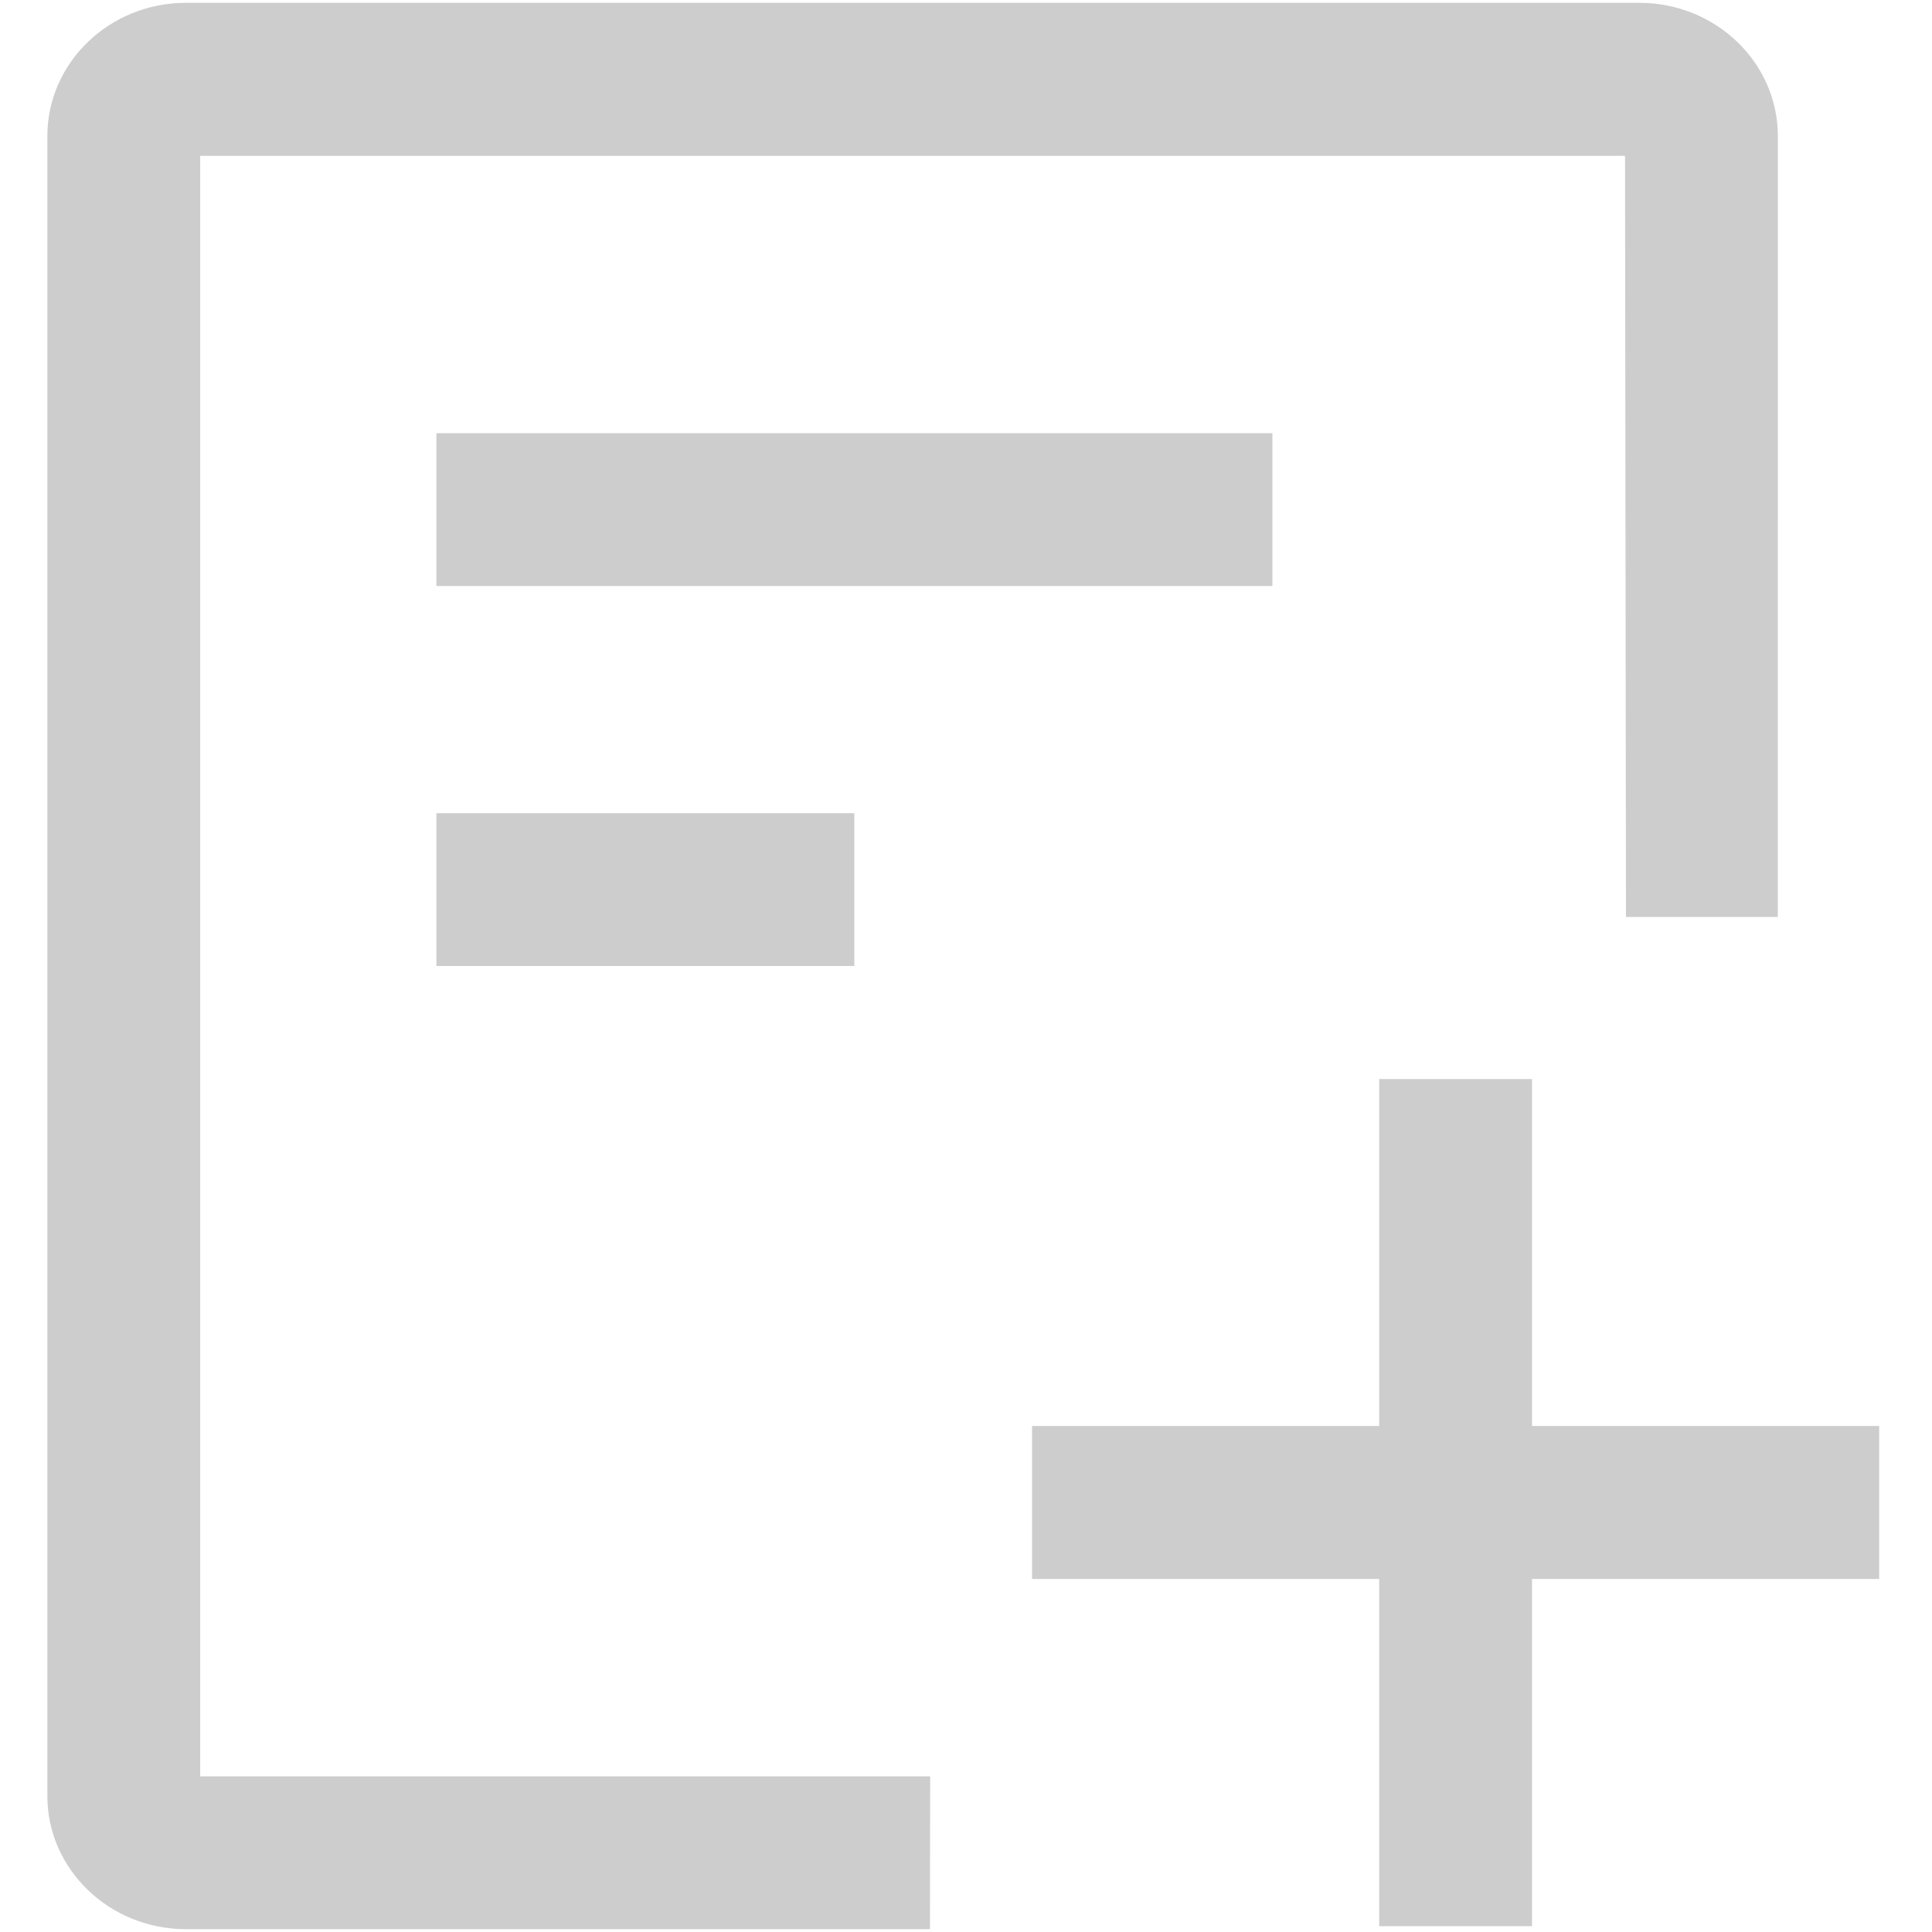 <?xml version="1.0" standalone="no"?><!DOCTYPE svg PUBLIC "-//W3C//DTD SVG 1.1//EN" "http://www.w3.org/Graphics/SVG/1.1/DTD/svg11.dtd"><svg t="1636627256172" class="icon" viewBox="0 0 1024 1024" version="1.1" xmlns="http://www.w3.org/2000/svg" p-id="1077" xmlns:xlink="http://www.w3.org/1999/xlink" width="32" height="32"><defs><style type="text/css"></style></defs><path d="M106.1 941.4V82.6h755.2l0.5 403.4h80.5V72.1c0-38.9-32.9-70.6-73.4-70.6H98.5C58 1.5 25.1 33.2 25.1 72.1v879.8c0 38.9 32.9 70.6 73.4 70.6h394.4l0.1-81H106.1z" p-id="1078" fill="#cdcdcd"></path><path d="M996 755.8H812V571.9h-81v183.9H547v81.1h184v184h81v-184h184zM231.3 229.6h443.1v81H231.3zM231.3 431h221.5v81H231.3z" p-id="1079" fill="#cdcdcd"></path></svg>